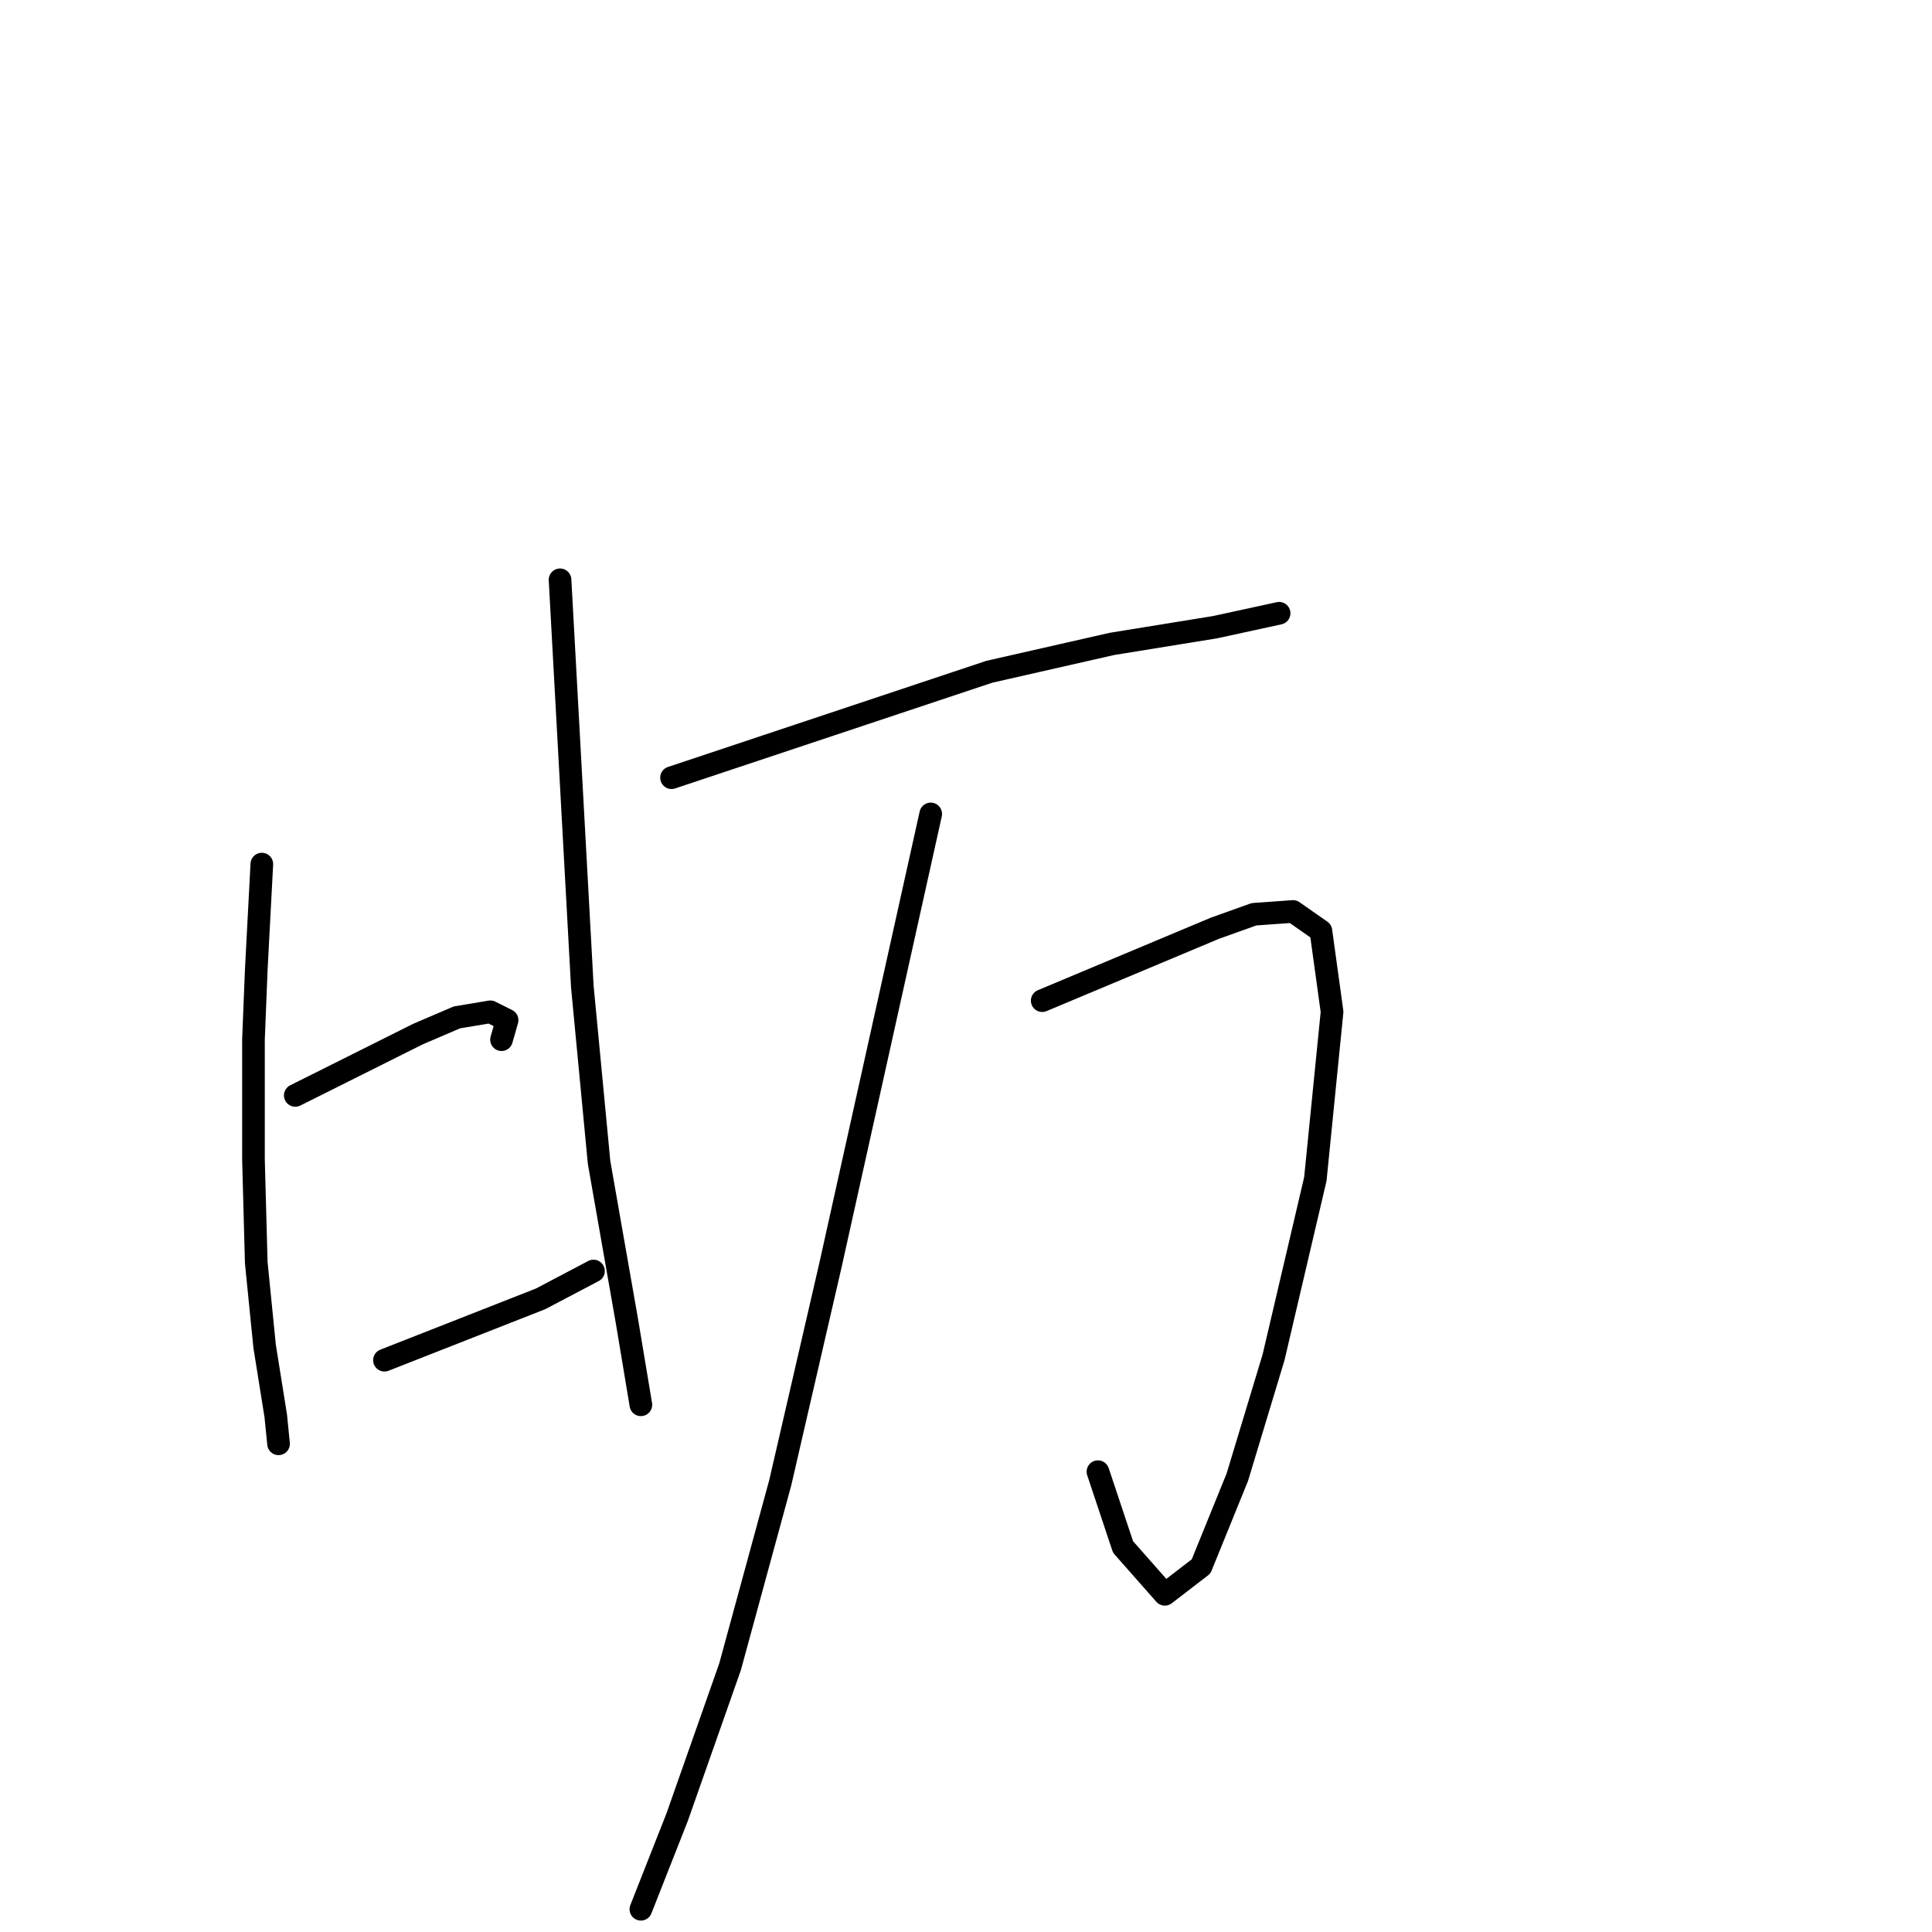 <?xml version="1.0" standalone="no"?>
    <svg width="256" height="256" xmlns="http://www.w3.org/2000/svg" version="1.1">
    <polyline stroke="black" stroke-width="3" stroke-linecap="round" fill="transparent" stroke-linejoin="round" points="34.694 114.497 34.324 121.514 33.955 128.531 33.586 137.763 33.586 153.643 33.955 167.307 35.063 178.386 36.54 187.619 36.909 191.312 36.909 191.312 " />
        <polyline stroke="black" stroke-width="3" stroke-linecap="round" fill="transparent" stroke-linejoin="round" points="39.125 145.149 47.25 141.087 55.375 137.025 60.545 134.809 64.976 134.07 67.192 135.178 66.454 137.763 66.454 137.763 " />
        <polyline stroke="black" stroke-width="3" stroke-linecap="round" fill="transparent" stroke-linejoin="round" points="50.943 180.233 61.283 176.171 71.624 172.108 78.641 168.415 78.641 168.415 " />
        <polyline stroke="black" stroke-width="3" stroke-linecap="round" fill="transparent" stroke-linejoin="round" points="74.209 76.828 75.686 103.787 77.163 130.746 79.379 154.012 83.072 175.063 84.919 186.142 84.919 186.142 " />
        <polyline stroke="black" stroke-width="3" stroke-linecap="round" fill="transparent" stroke-linejoin="round" points="88.981 103.049 110.031 96.032 131.081 89.015 147.331 85.322 160.995 83.107 169.489 81.26 169.489 81.26 " />
        <polyline stroke="black" stroke-width="3" stroke-linecap="round" fill="transparent" stroke-linejoin="round" points="138.098 132.593 149.546 127.792 160.995 122.991 166.165 121.145 171.335 120.775 175.028 123.36 176.505 134.07 174.29 156.228 168.75 179.864 163.949 195.744 159.148 207.561 154.347 211.254 148.808 204.976 145.484 195.005 145.484 195.005 " />
        <polyline stroke="black" stroke-width="3" stroke-linecap="round" fill="transparent" stroke-linejoin="round" points="123.326 107.85 116.679 137.763 110.031 167.677 103.384 196.482 96.736 220.856 89.72 240.798 84.919 252.985 84.919 252.985 " />
        </svg>